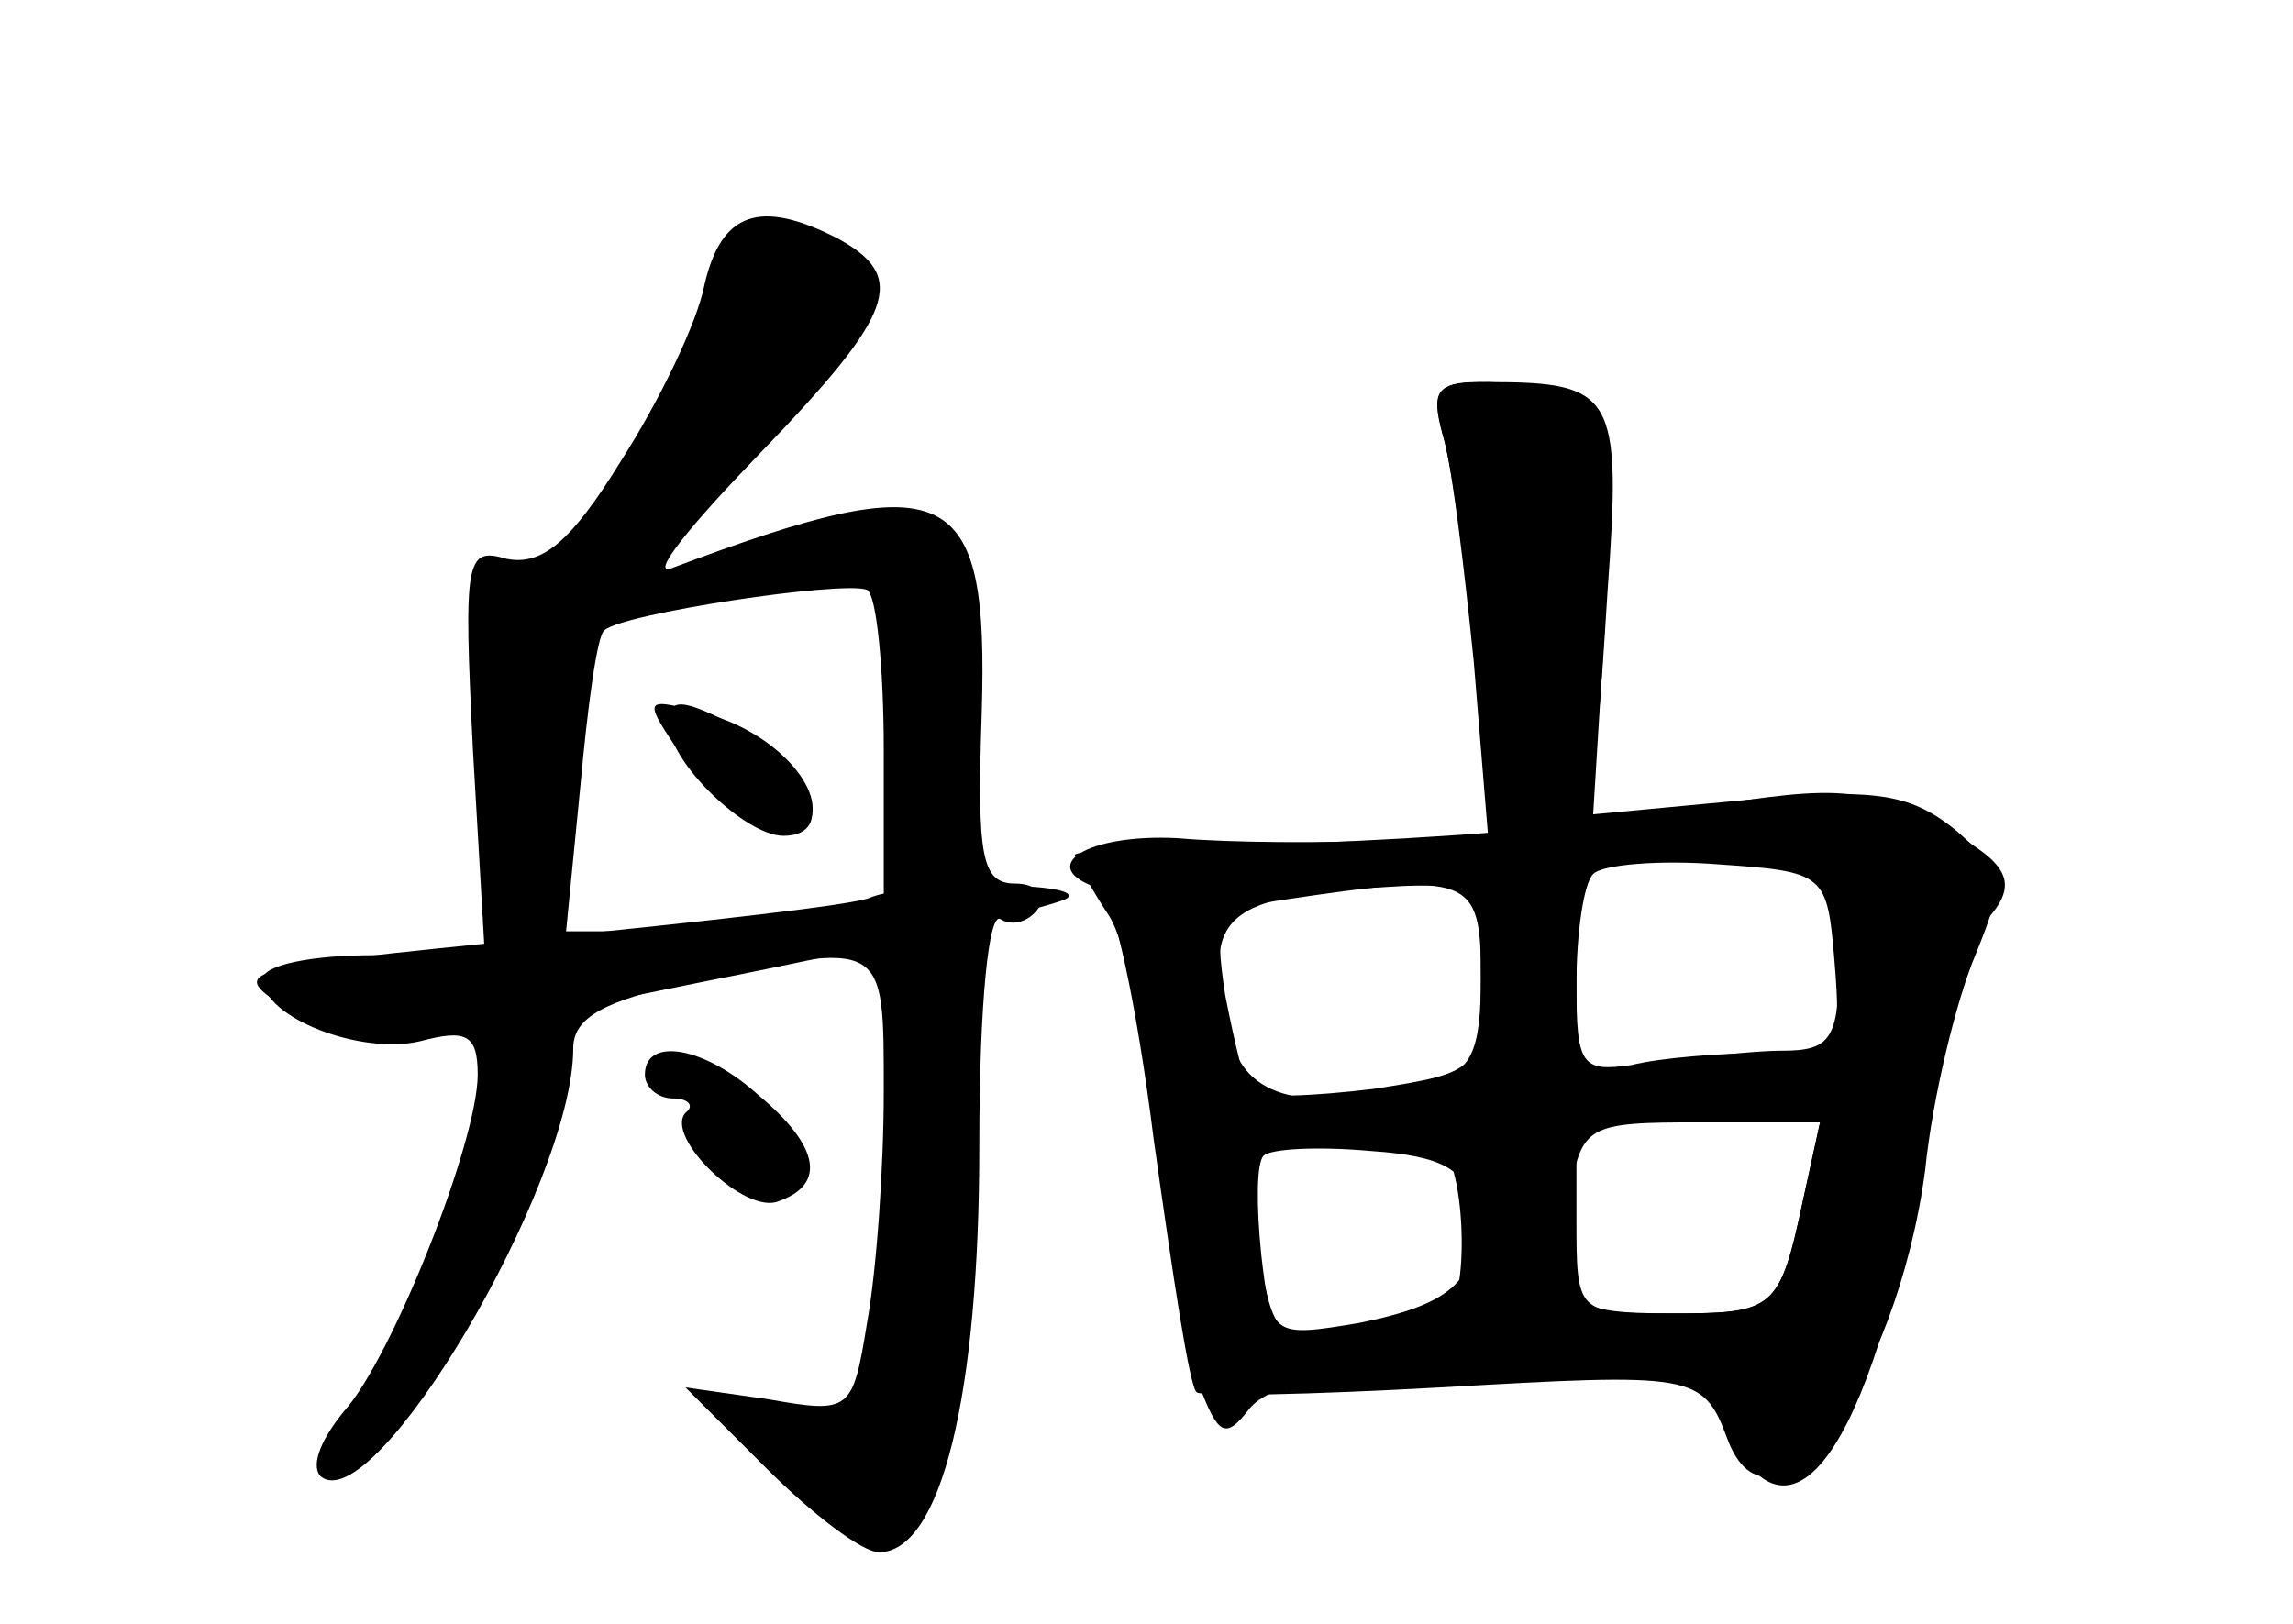 <?xml version="1.0" standalone="no"?>
<!DOCTYPE svg PUBLIC "-//W3C//DTD SVG 20010904//EN"
 "http://www.w3.org/TR/2001/REC-SVG-20010904/DTD/svg10.dtd">
<svg version="1.0" xmlns="http://www.w3.org/2000/svg"
 width="96pt" height="68pt" viewBox="0 0 96 68"
 preserveAspectRatio="xMidYMid meet">
<g transform="translate(0,68) scale(0.1,-0.1)" fill="#000000" stroke="none">
<g id="part-0" class="char-part">
  <path d="M295 561 c-3 -16 -19 -49 -35 -74 -21 -34 -33 -44 -48 -41 -17 5 -18
0 -14 -80 l5 -86 -47 0 c-25 0 -46 -4 -46 -10 0 -16 41 -32 66 -26 19 5 24 3
24 -14 0 -28 -36 -119 -56 -141 -9 -11 -14 -22 -10 -27 22 -20 106 122 106
179 0 13 13 20 50 28 81 17 80 18 80 -46 0 -32 -3 -75 -7 -97 -6 -37 -7 -38
-41 -32 l-35 5 34 -34 c19 -19 40 -35 47 -35 26 0 42 66 42 170 0 60 4 99 9
95 5 -3 12 -1 16 5 3 5 -1 10 -10 10 -14 0 -16 11 -14 71 3 97 -13 105 -130
61 -9 -3 8 18 37 48 57 59 62 74 33 90 -33 17 -49 11 -56 -19z m75 -195 l0
-63 -37 -7 c-21 -3 -51 -6 -67 -6 l-29 0 6 61 c3 33 7 63 10 65 7 7 100 21
110 17 4 -2 7 -33 7 -67z"/>
  <path d="M280 377 c0 -16 32 -47 48 -47 23 0 11 30 -18 45 -25 13 -30 13 -30
2z"/>
  <path d="M604 498 c4 -13 9 -56 13 -95 l6 -73 -44 -2 c-24 -1 -63 -1 -86 1
-38 2 -60 -12 -33 -21 6 -2 16 -49 23 -105 8 -57 15 -104 18 -106 2 -2 48 -1
102 2 105 6 110 6 120 -21 18 -50 71 22 83 112 3 30 13 71 21 90 13 32 12 35
-9 53 -19 15 -34 17 -87 12 l-64 -6 5 81 c5 87 -2 100 -53 100 -17 0 -20 -4
-15 -22z m164 -220 c3 -37 2 -38 -30 -39 -18 0 -43 -2 -55 -5 -21 -3 -23 0
-23 34 0 21 3 42 7 46 4 4 28 6 53 4 44 -3 45 -4 48 -40z m-148 -7 c0 -39 0
-40 -45 -47 -25 -3 -48 -4 -51 -1 -3 2 -7 20 -11 40 -5 33 -3 36 23 40 80 12
84 10 84 -32z m135 -93 c-10 -47 -12 -48 -56 -48 -39 0 -39 0 -39 40 l0 40 51
0 51 0 -7 -32z m-139 -3 c5 -30 -7 -41 -47 -49 -36 -6 -37 -6 -41 29 -2 20 -2
38 1 41 3 3 23 4 45 2 30 -2 40 -8 42 -23z"/>
  <path d="M270 230 c0 -5 5 -10 12 -10 6 0 9 -3 5 -6 -9 -10 25 -43 39 -37 20
7 17 23 -8 44 -23 21 -48 25 -48 9z"/>
</g>
<g id="part-1" class="char-part">
  <path d="M300 563 c0 -9 -14 -40 -30 -70 -42 -74 -17 -70 51 8 42 48 50 63 38
70 -24 15 -59 11 -59 -8z"/>
</g>
<g id="part-2" class="char-part">
  <path d="M283 367 c18 -27 44 -43 54 -34 12 13 -11 40 -41 48 -26 7 -27 7 -13
-14z"/>
  <path d="M364 304 c-7 -3 -70 -10 -140 -17 -128 -13 -129 -13 -103 -30 26 -17
32 -17 174 12 81 16 149 32 152 35 7 7 -67 7 -83 0z"/>
</g>
<g id="part-3" class="char-part">
  <path d="M604 498 c4 -13 9 -53 13 -90 5 -54 9 -67 25 -71 23 -7 25 -2 31 95
6 83 3 88 -50 88 -22 0 -24 -3 -19 -22z"/>
</g>
<g id="part-4" class="char-part">
  <path d="M695 339 c-27 -5 -94 -10 -147 -12 -54 -1 -98 -3 -98 -5 0 -1 6 -13
14 -25 8 -12 17 -56 21 -97 4 -41 12 -86 17 -100 8 -21 11 -23 21 -10 9 11 34
15 101 15 83 0 90 -2 99 -23 26 -57 60 -10 82 113 9 50 21 94 26 99 15 16 11
25 -21 41 -32 16 -41 17 -115 4z m75 -59 c0 -35 -3 -40 -24 -40 -13 0 -38 -3
-55 -6 l-31 -6 0 46 0 46 55 0 55 0 0 -40z m-150 -9 c0 -32 -4 -40 -22 -45
-48 -12 -75 -7 -82 17 -14 55 -6 62 72 66 31 1 32 0 32 -38z m-19 -70 c13 -2
15 -71 3 -71 -6 0 -25 -3 -41 -6 -28 -6 -30 -4 -36 32 -4 21 -2 41 3 44 8 5
38 5 71 1z m154 -23 c-10 -47 -12 -48 -55 -48 -45 0 -49 4 -43 48 5 31 7 32
55 32 l50 0 -7 -32z"/>
</g>
</g>
</svg>